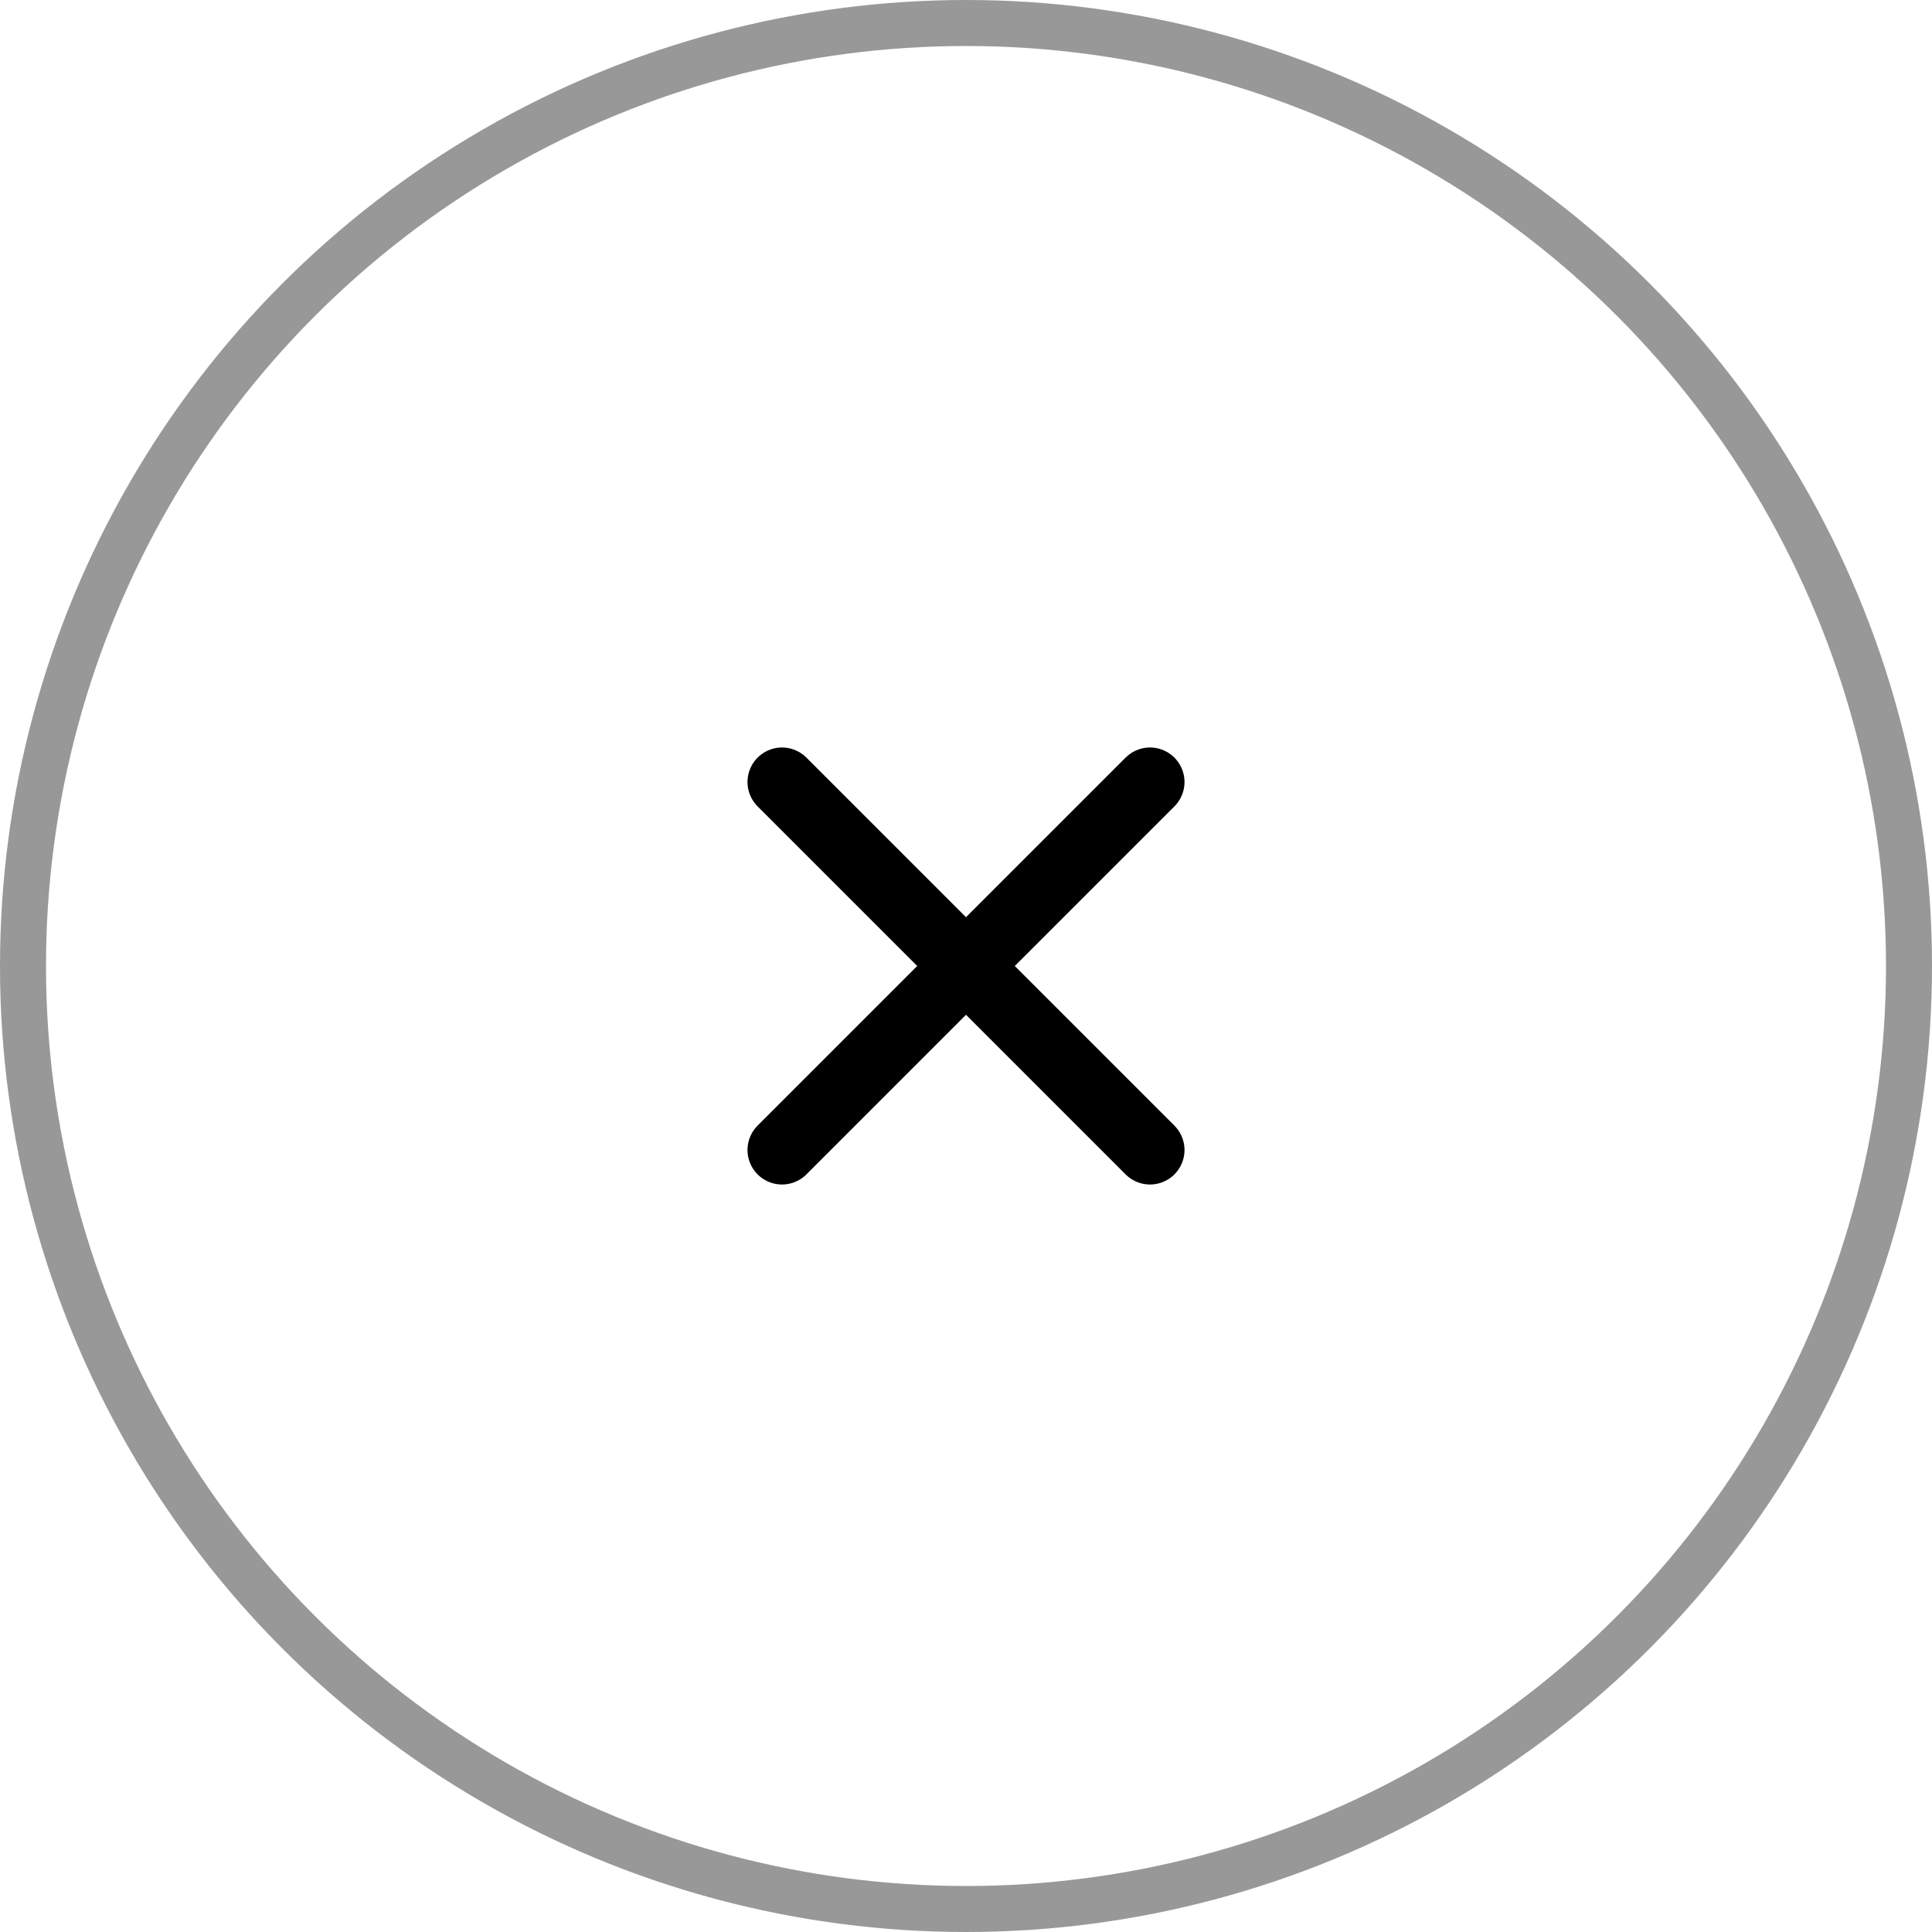 <svg width="42" height="42" viewBox="0 0 42 42" fill="none" xmlns="http://www.w3.org/2000/svg">
<circle cx="21" cy="21" r="20.5" stroke="#989898"/>
<path d="M17 25L25 17M17 17L25 25" stroke="black" stroke-width="1.5" stroke-linecap="round" stroke-linejoin="round"/>
</svg>
